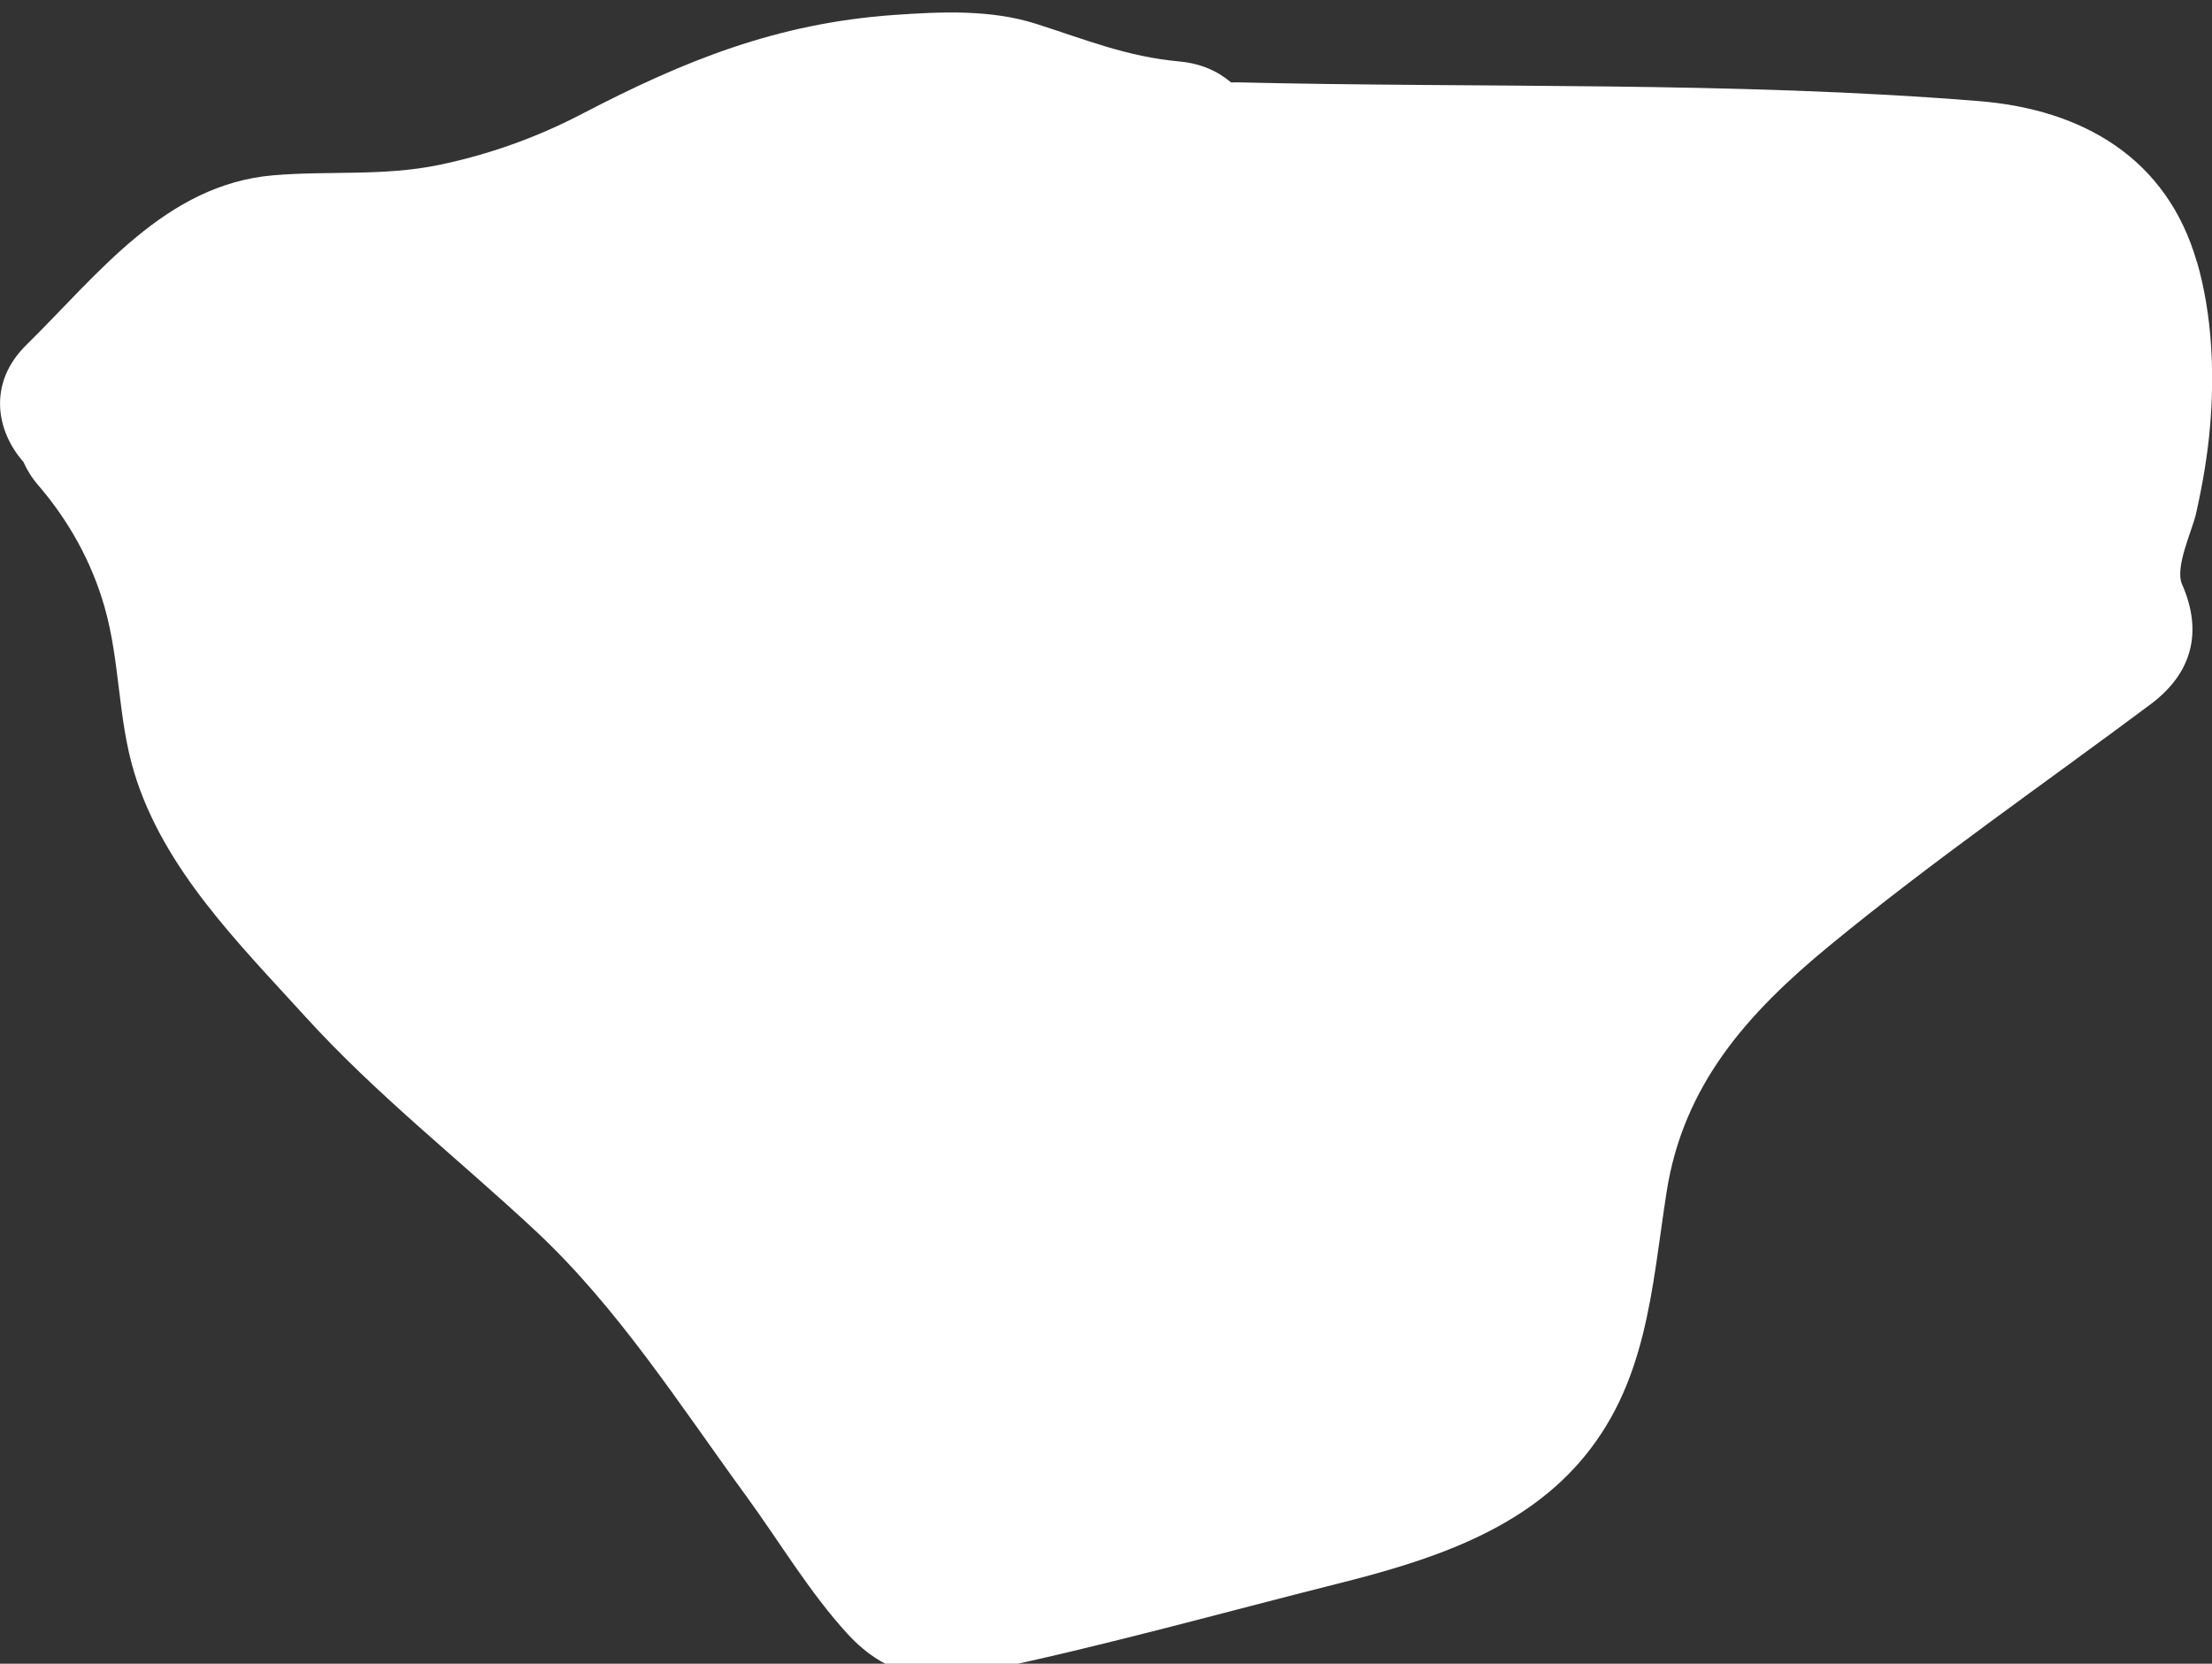 <?xml version="1.0" encoding="UTF-8"?>
<svg id="uuid-7a63b8cb-b4a3-4e05-a615-e9f180bb55e5" data-name="Layer 5" xmlns="http://www.w3.org/2000/svg" width="176.48" height="132.76" viewBox="0 0 176.48 132.76">
  <rect x="0" y="0" width="176.48" height="132.76" fill="#333333" stroke="none"/>
  <path d="M175.28,20.93c-2.38-8.3-9.1-12.19-17.37-12.86-19.59-1.59-39.6-1.03-59.25-1.5-.15,0-.3,0-.44,.01-1.05-.9-2.41-1.51-4.08-1.67-4.27-.39-7.49-1.74-11.48-3.01-3.61-1.15-7.55-.97-11.29-.71-9.37,.66-16.72,3.62-24.92,7.89-3.62,1.89-7.42,3.25-11.42,4.08-4.43,.92-8.79,.45-13.24,.83-8.6,.74-13.95,7.89-19.7,13.55-3.06,3.01-2.42,6.82-.22,9.32,.28,.64,.67,1.27,1.19,1.87,2.43,2.83,4.25,6.1,5.28,9.7,1.24,4.32,1.06,8.92,2.37,13.22,2.33,7.68,8.32,13.61,13.59,19.41,5.71,6.29,12.26,11.4,18.45,17.18,6.58,6.15,11.52,13.93,16.8,21.16,2.61,3.58,5.06,7.7,8.06,10.97,3.19,3.47,6.53,3.89,11.01,2.95,9.42-1.97,18.78-4.6,28.12-6.95,7-1.76,14.34-4.04,19.25-9.65,5.43-6.2,5.77-13.82,6.97-21.56,1.33-8.61,6.49-14.34,13.03-19.72,8.22-6.76,17.06-12.87,25.59-19.24,3.31-2.47,4.19-5.77,2.51-9.58-.6-1.36,.83-4.32,1.12-5.65,.51-2.27,.91-4.57,1.11-6.89,.38-4.31,.17-8.98-1.03-13.16Z" fill="white"/>
</svg>
